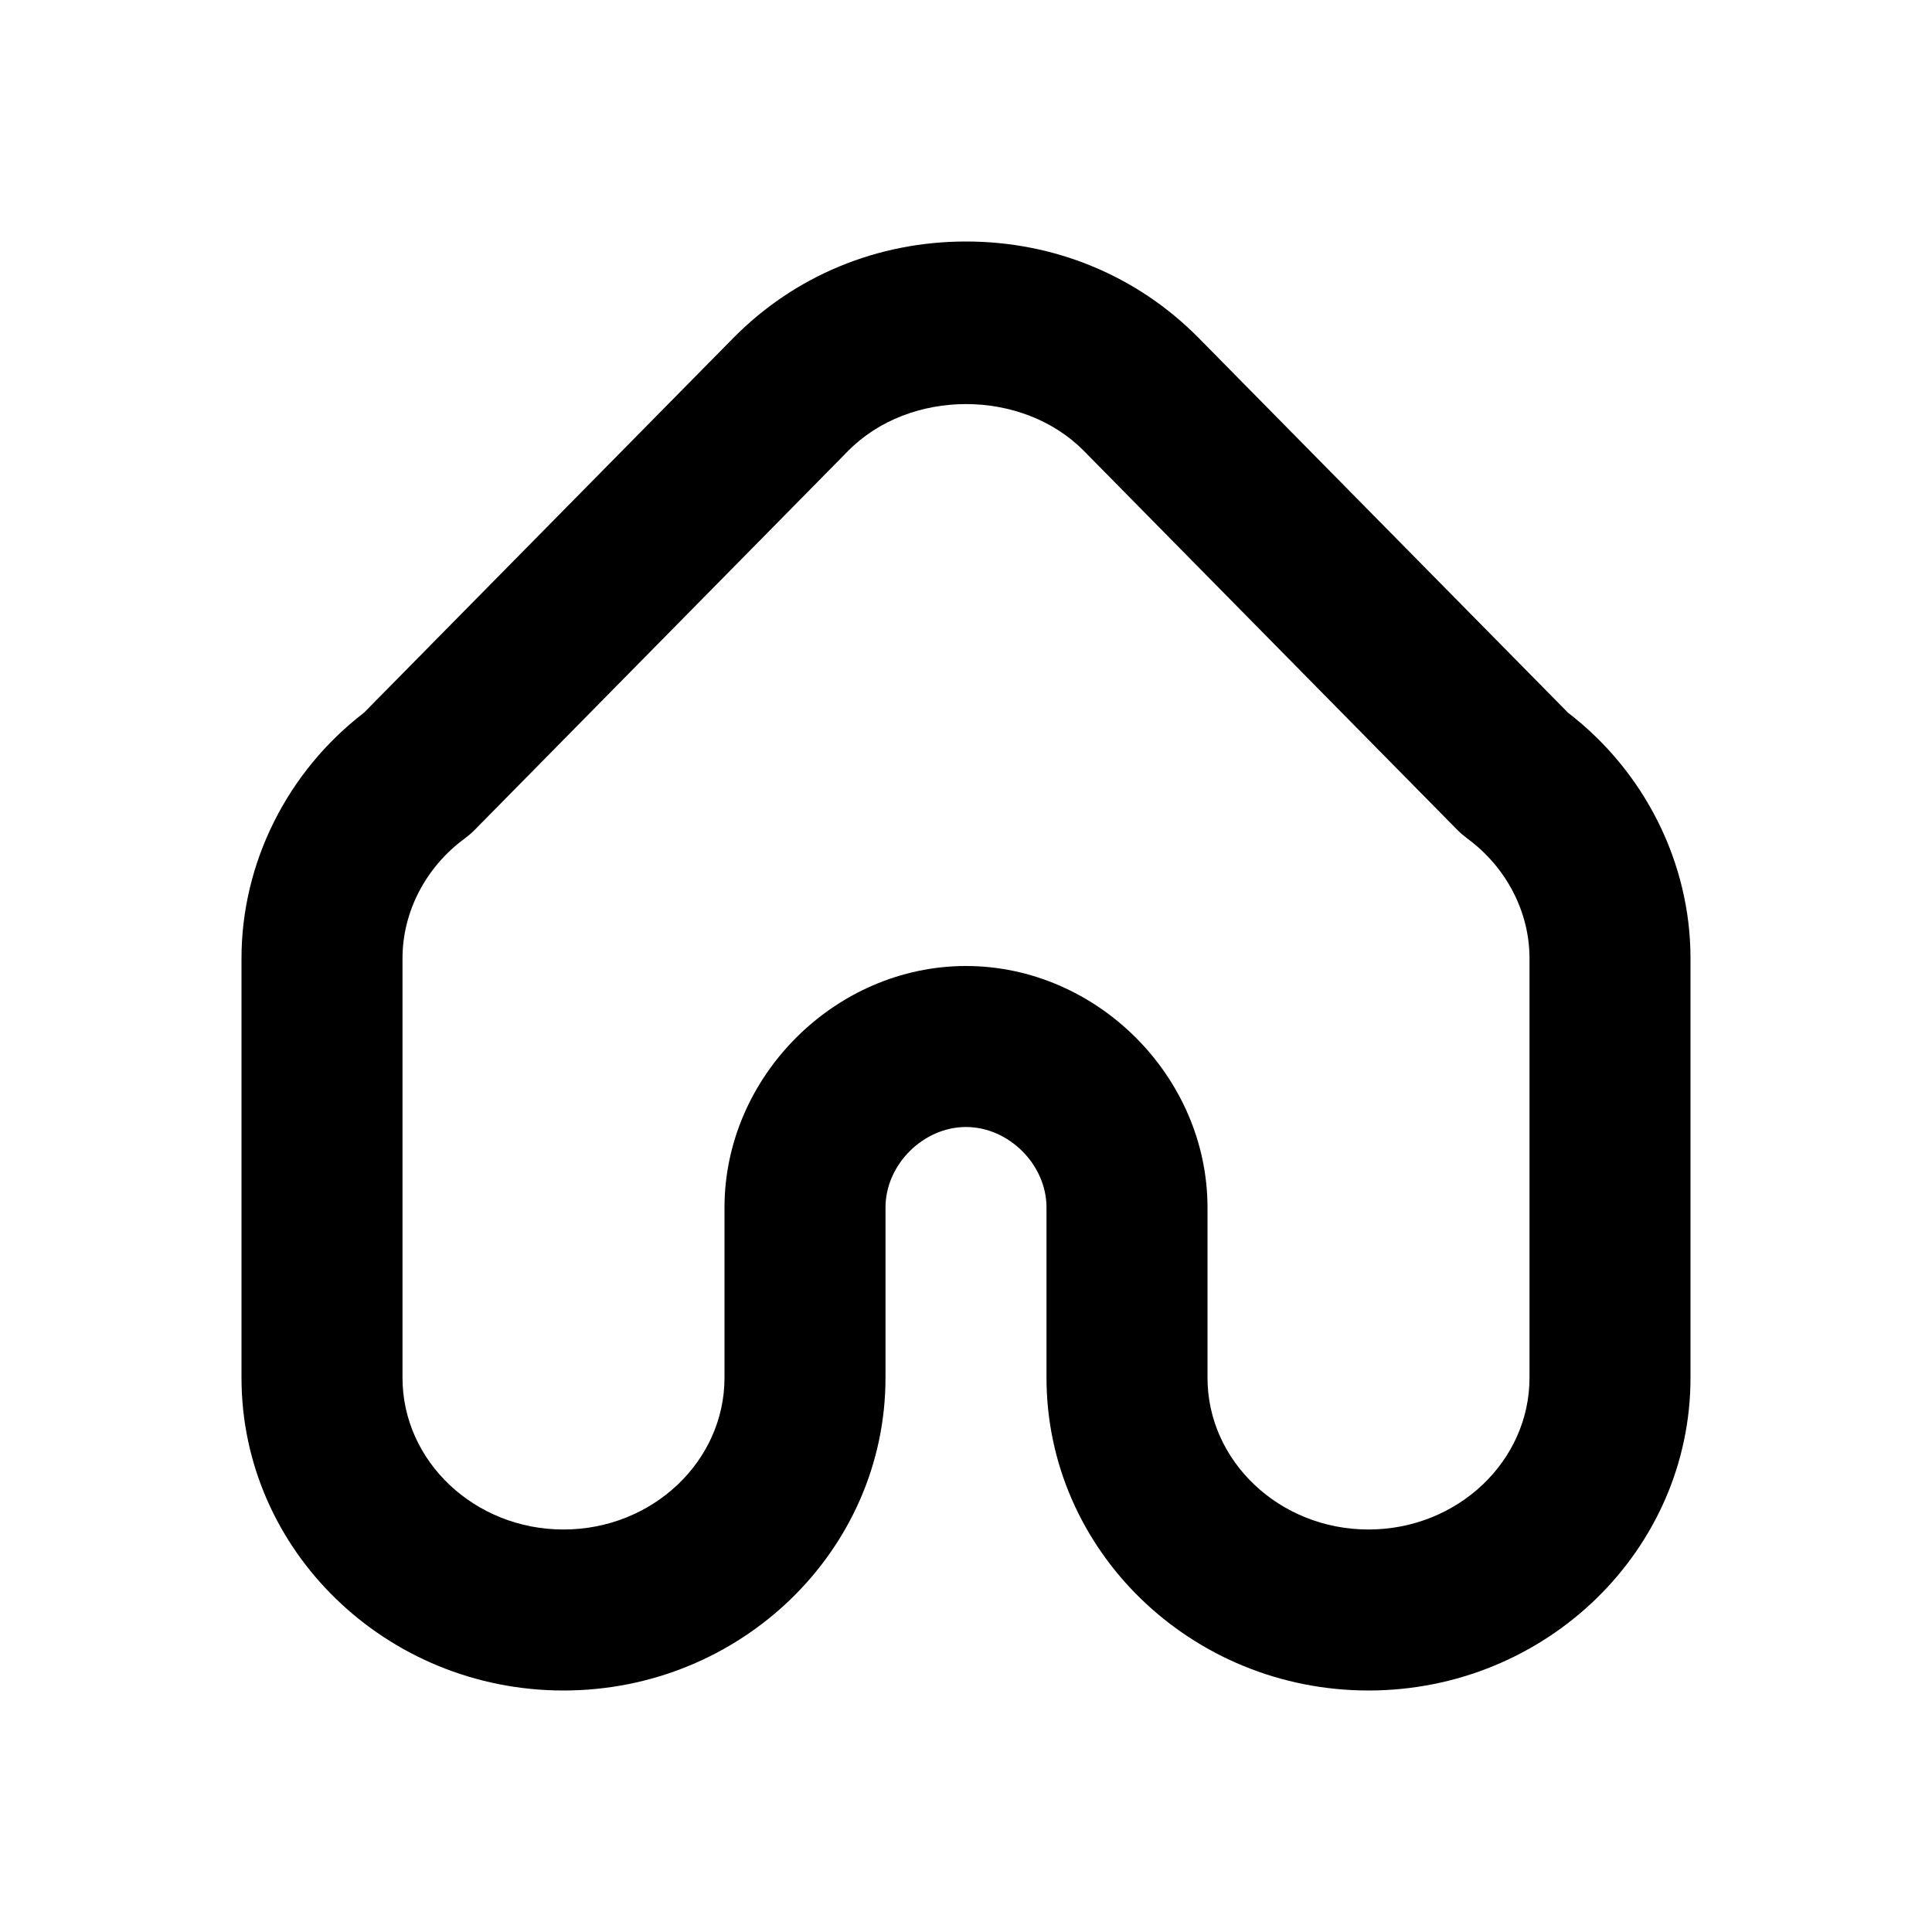 <svg width="24" height="24" viewBox="0 0 24 24">
  <path fill-rule="evenodd" d="M12,12 C13.626,12 15,13.374 15,15 L15,17.115 C15,18.154 15.897,19 17,19 C18.103,19 19,18.154 19,17.115 L19,11.904 C19,11.327 18.711,10.771 18.227,10.416 C18.184,10.384 18.144,10.35 18.106,10.312 L13.466,5.603 C12.7,4.825 11.3,4.825 10.534,5.603 L5.894,10.312 C5.856,10.35 5.816,10.384 5.773,10.416 C5.289,10.771 5,11.327 5,11.904 L5,17.115 C5,18.154 5.897,19 7,19 C8.103,19 9,18.154 9,17.115 L9,15 C9,13.374 10.374,12 12,12 M17,21 C14.794,21 13,19.257 13,17.115 L13,15 C13,14.468 12.532,14 12,14 C11.468,14 11,14.468 11,15 L11,17.115 C11,19.257 9.206,21 7,21 C4.794,21 3,19.257 3,17.115 L3,11.904 C3,10.721 3.567,9.587 4.521,8.854 L9.11,4.198 C9.872,3.426 10.898,3 12,3 C13.102,3 14.128,3.426 14.89,4.198 L19.479,8.854 C20.433,9.587 21,10.721 21,11.904 L21,17.115 C21,19.257 19.206,21 17,21"/>
</svg>

